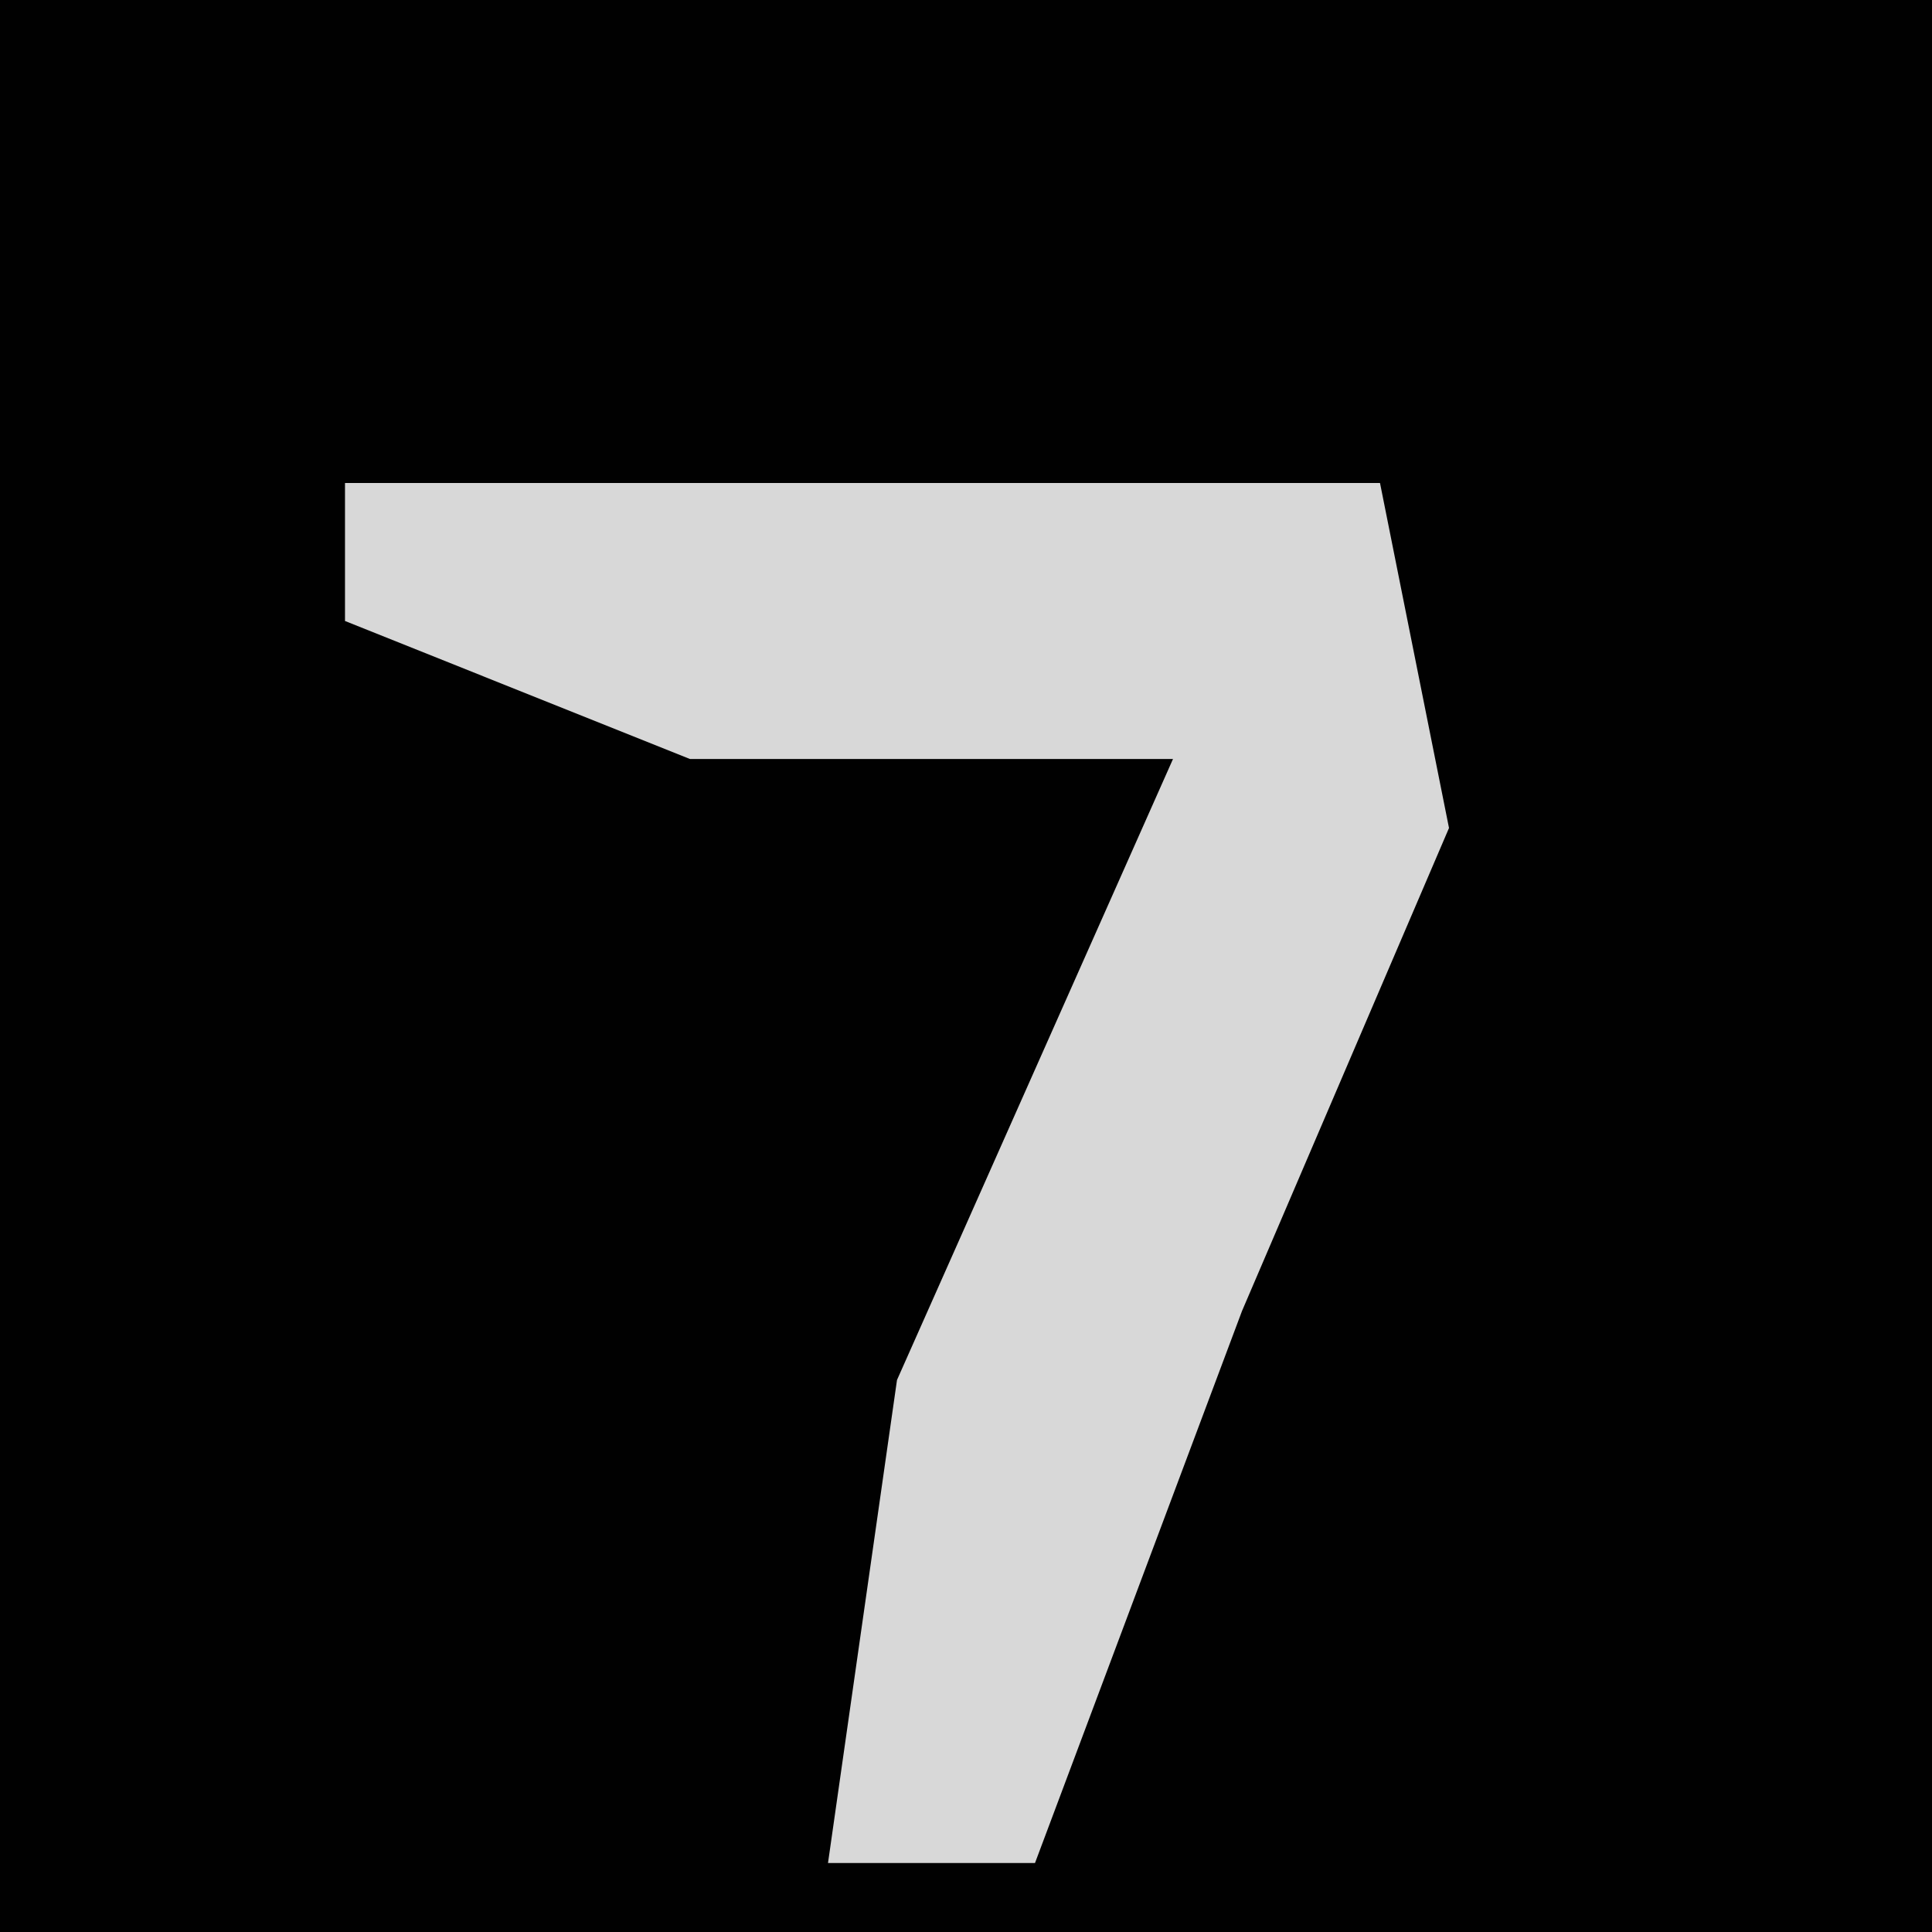 <?xml version="1.0" encoding="UTF-8"?>
<svg version="1.1" xmlns="http://www.w3.org/2000/svg" width="28" height="28">
<path d="M0,0 L28,0 L28,28 L0,28 Z " fill="#010101" transform="translate(0,0)"/>
<path d="M0,0 L15,0 L16,5 L13,12 L10,20 L7,20 L8,13 L12,4 L5,4 L0,2 Z " fill="#D8D8D8" transform="translate(5,7)"/>
</svg>

